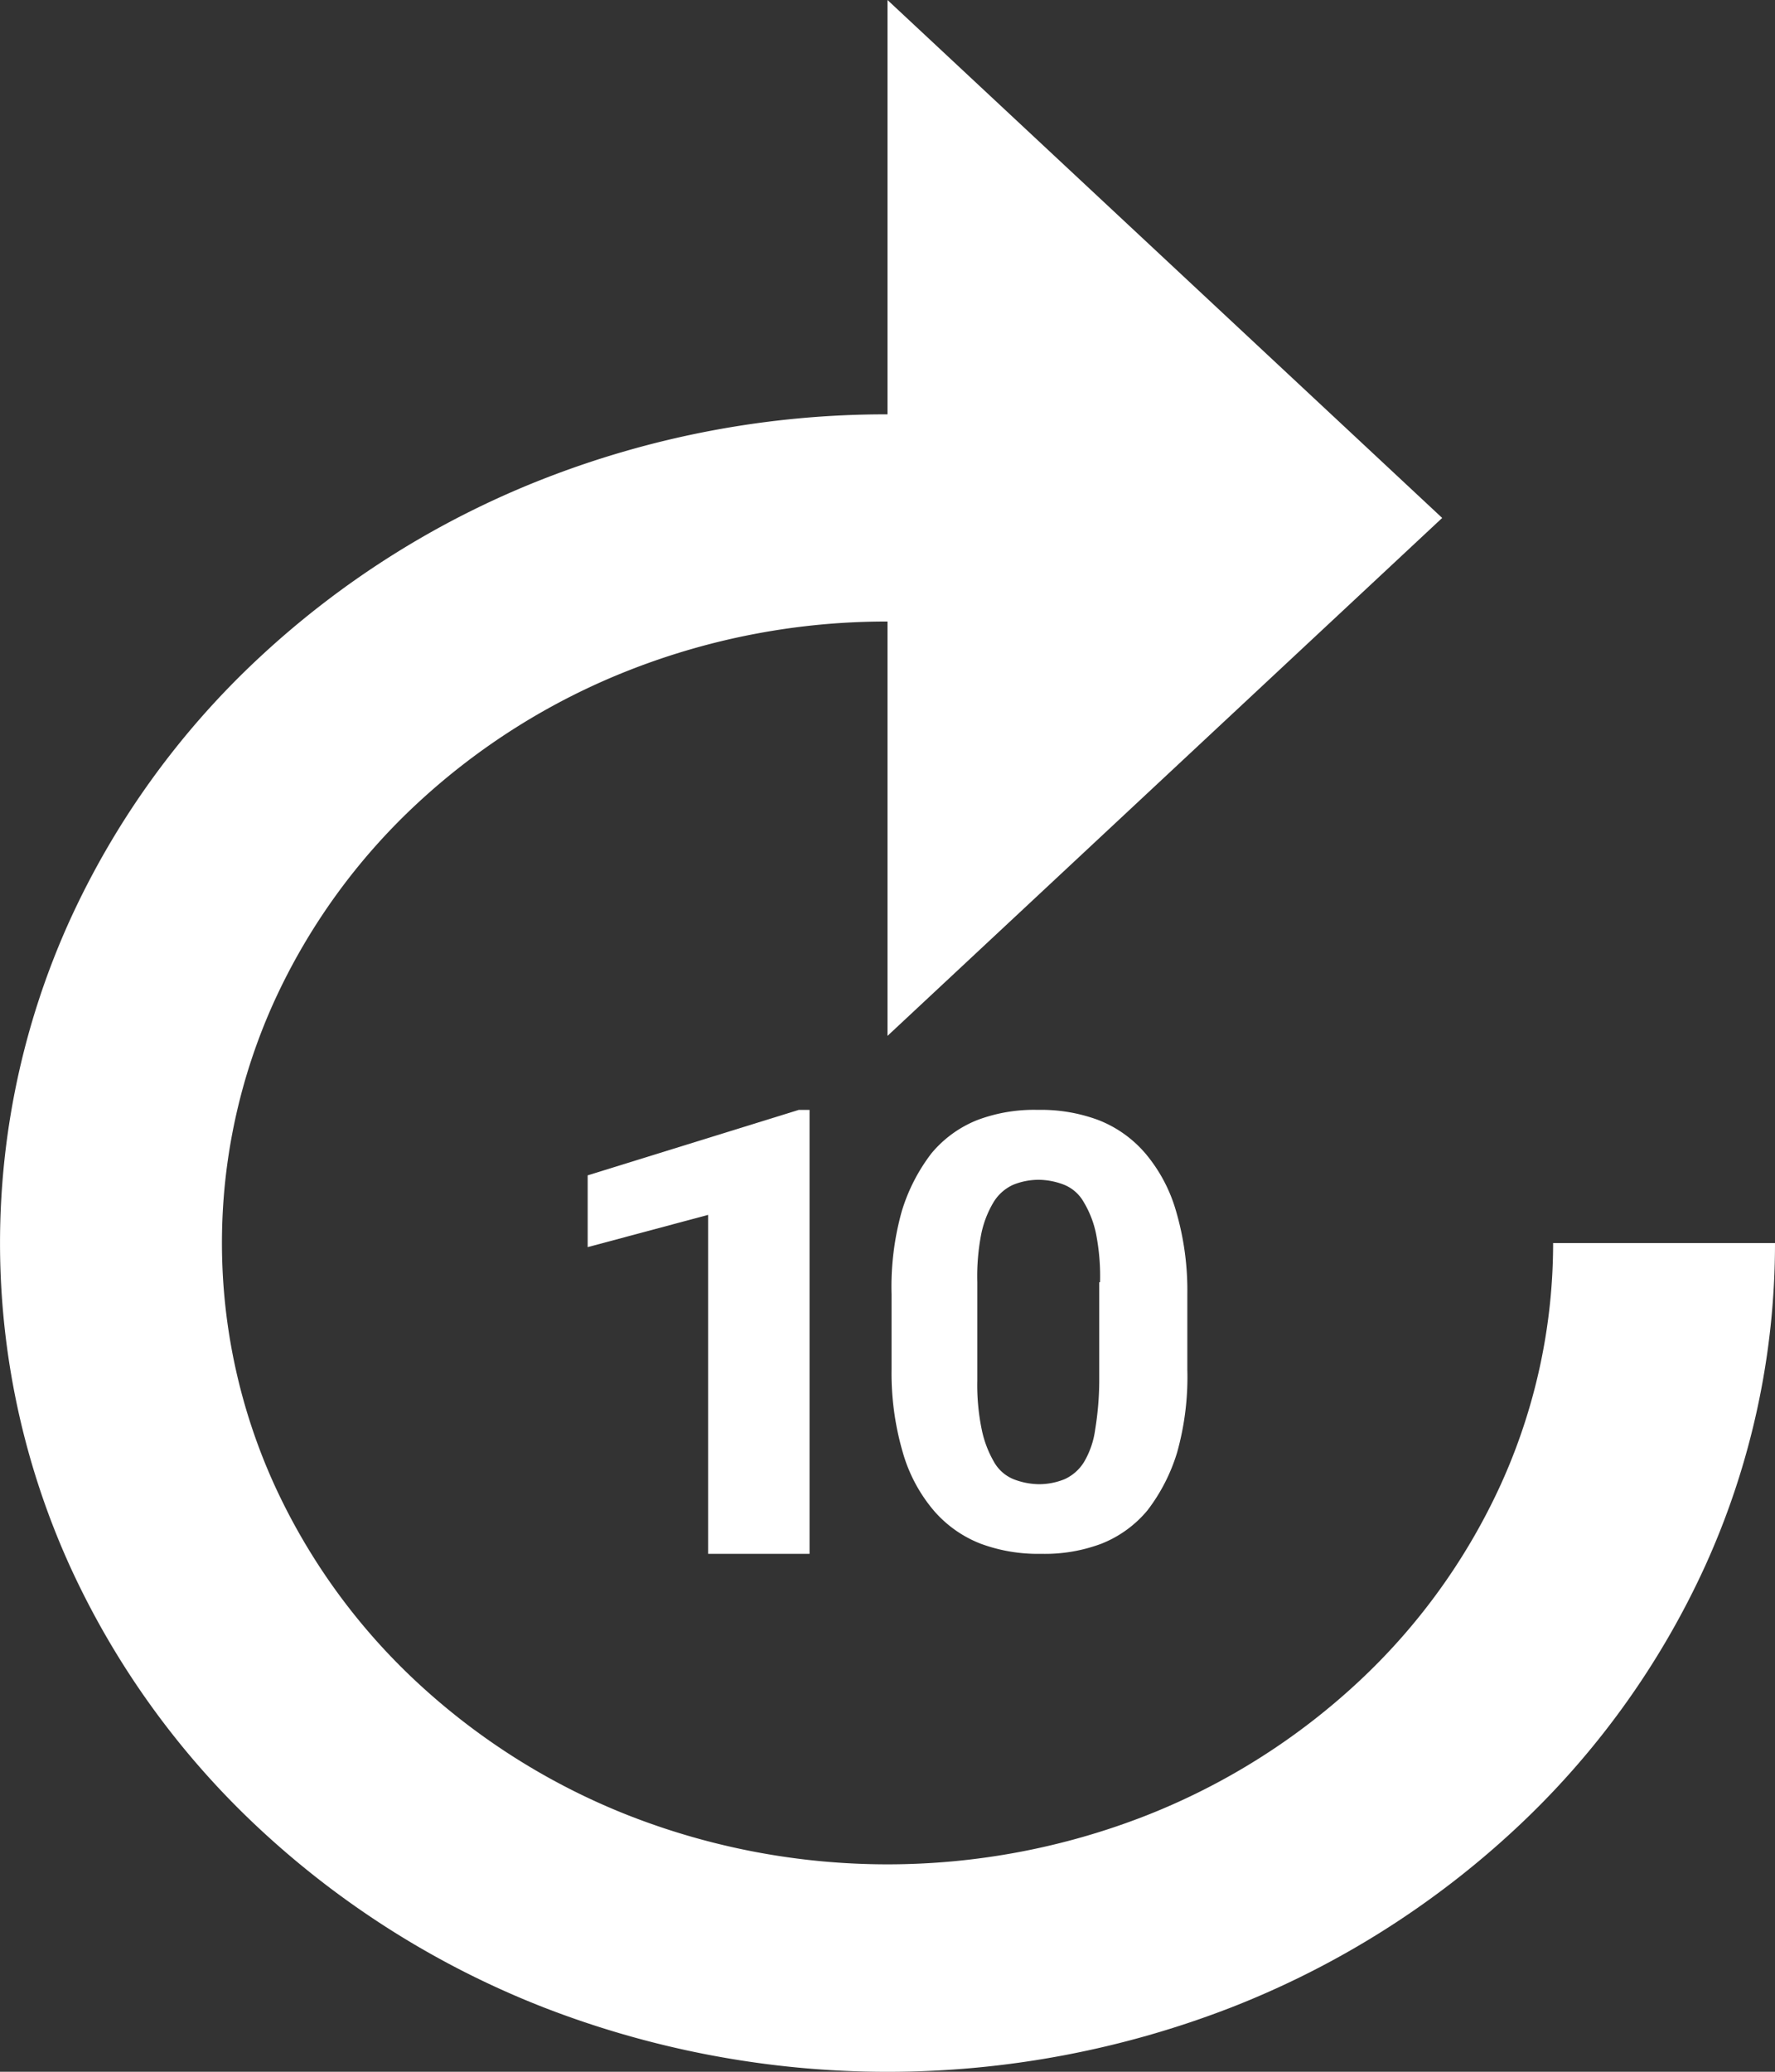 <svg xmlns="http://www.w3.org/2000/svg" width="24" height="28" viewBox="0 0 24 28">
    <rect x="0" y="0" width="24" height="28" fill="#333333" stroke="none"/>
    <defs>
        <style>
            .cls-1{fill:#fff}
        </style>
    </defs>
    <g id="small_replay_forward_10" transform="translate(-3.99 -1)">
        <path id="패스_1602" d="M12 5.6V0l7.5 7-7.5 7V8.4a9.512 9.512 0 0 0-3.5.661 9.088 9.088 0 0 0-2.861 1.8 8.42 8.42 0 0 0-1.93 2.67 7.893 7.893 0 0 0 0 6.535 8.42 8.42 0 0 0 1.93 2.67 9.088 9.088 0 0 0 2.861 1.8 9.6 9.6 0 0 0 7 0 9.088 9.088 0 0 0 2.861-1.8 8.42 8.42 0 0 0 1.93-2.67A7.882 7.882 0 0 0 21 16.8h3a10.532 10.532 0 0 1-.943 4.361 11.2 11.2 0 0 1-2.571 3.56 12.1 12.1 0 0 1-3.814 2.4 12.845 12.845 0 0 1-9.344 0 12.1 12.1 0 0 1-3.814-2.4 11.2 11.2 0 0 1-2.571-3.56 10.557 10.557 0 0 1 0-8.721 11.2 11.2 0 0 1 2.571-3.56 12.1 12.1 0 0 1 3.814-2.4A12.711 12.711 0 0 1 12 5.6z" class="cls-1" transform="translate(3.99 1)"/>
        <path id="패스_1603" d="M12.03 17.73h-1.371v-4.581l-1.629.436v-.97l2.855-.885h.145v6z" class="cls-1" transform="translate(2.906 4.27)"/>
        <path id="패스_1604" d="M16.28 15.187a3.777 3.777 0 0 1-.138 1.123 2.453 2.453 0 0 1-.4.781 1.551 1.551 0 0 1-.623.452 2.171 2.171 0 0 1-.817.137 2.22 2.22 0 0 1-.817-.137 1.6 1.6 0 0 1-.637-.452 2.108 2.108 0 0 1-.415-.781 3.806 3.806 0 0 1-.152-1.123v-1.014a3.777 3.777 0 0 1 .138-1.123 2.453 2.453 0 0 1 .4-.781 1.551 1.551 0 0 1 .623-.452 2.171 2.171 0 0 1 .817-.137 2.22 2.22 0 0 1 .817.137 1.6 1.6 0 0 1 .637.452 2.108 2.108 0 0 1 .415.781 3.806 3.806 0 0 1 .152 1.123zm-1.18-1.178a2.992 2.992 0 0 0-.055-.658 1.365 1.365 0 0 0-.166-.425.536.536 0 0 0-.263-.233.972.972 0 0 0-.346-.068.915.915 0 0 0-.346.068.6.6 0 0 0-.263.233 1.365 1.365 0 0 0-.166.425 2.992 2.992 0 0 0-.055.658v1.329a2.992 2.992 0 0 0 .06.662 1.459 1.459 0 0 0 .166.438.536.536 0 0 0 .263.233.972.972 0 0 0 .346.068.915.915 0 0 0 .346-.068.6.6 0 0 0 .263-.233 1.167 1.167 0 0 0 .15-.438 4.182 4.182 0 0 0 .055-.658v-1.333z" class="cls-1" transform="translate(3.764 4.32)"/>
    </g>
</svg>
